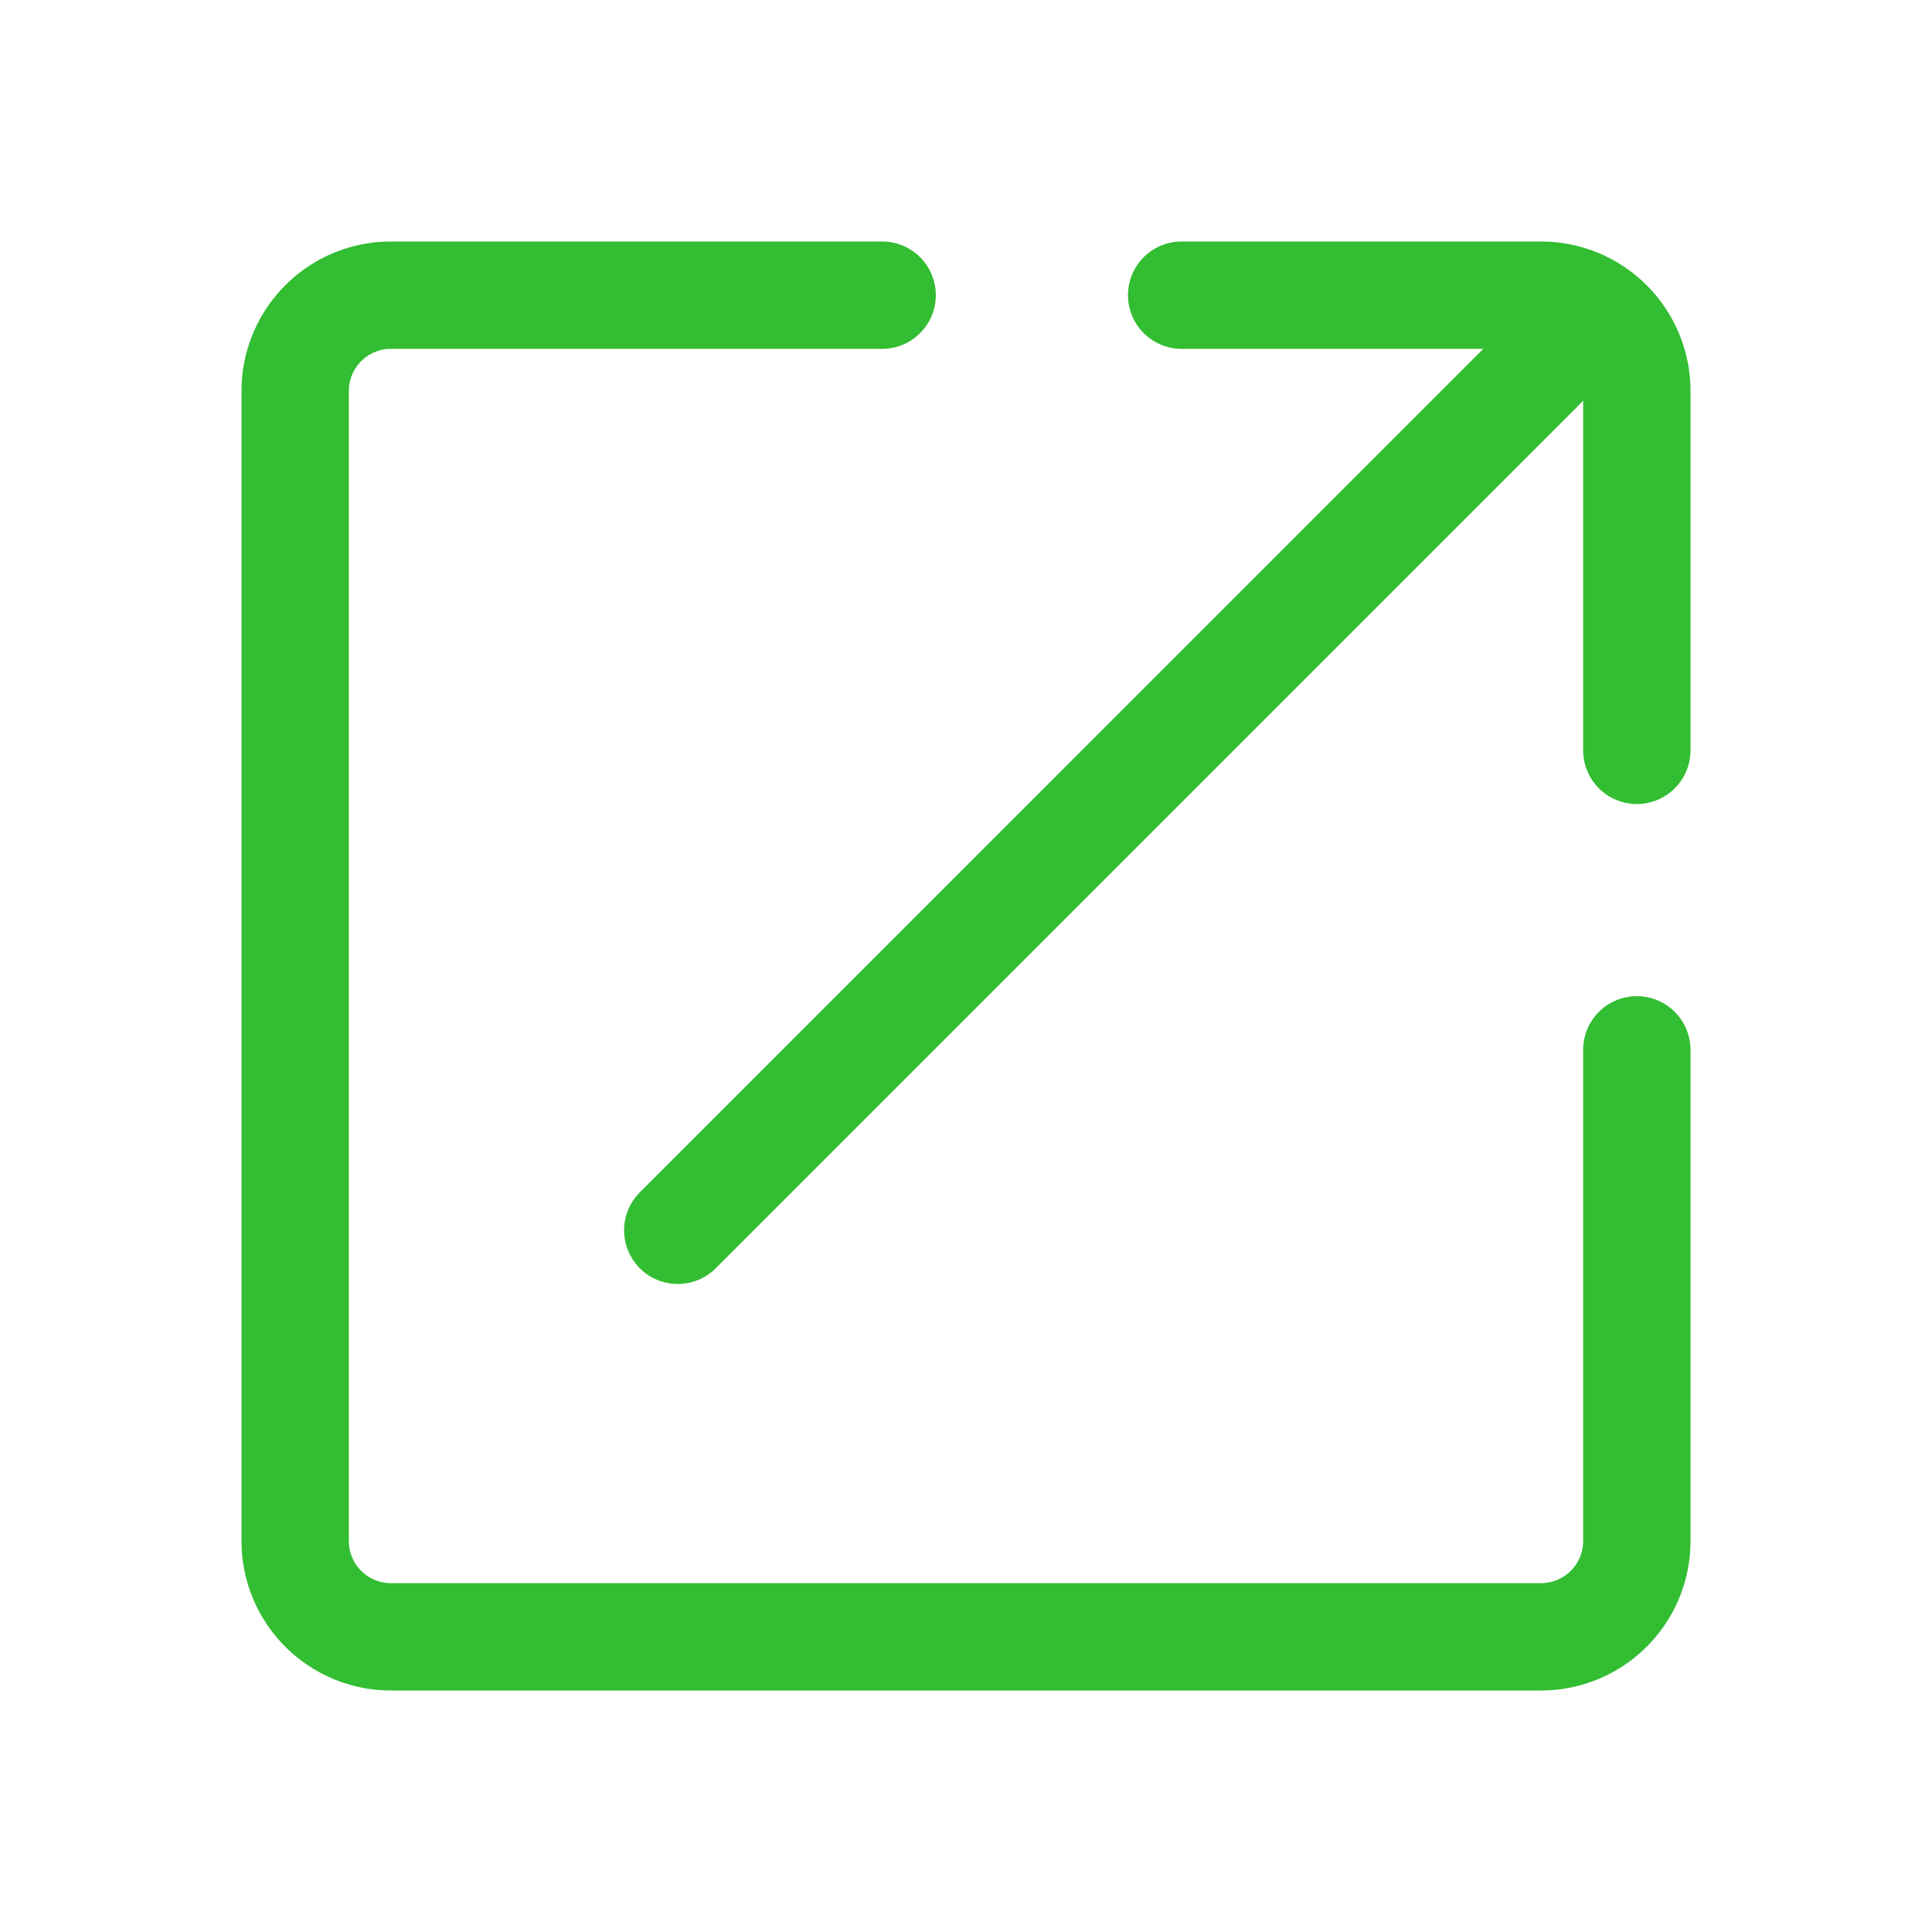 <?xml version="1.0" standalone="no"?><!DOCTYPE svg PUBLIC "-//W3C//DTD SVG 1.1//EN" "http://www.w3.org/Graphics/SVG/1.1/DTD/svg11.dtd"><svg t="1648195057453" class="icon" viewBox="0 0 1024 1024" version="1.1" xmlns="http://www.w3.org/2000/svg" p-id="2375" data-spm-anchor-id="a313x.7781069.0.i1" xmlns:xlink="http://www.w3.org/1999/xlink" width="200" height="200"><defs><style type="text/css"></style></defs><path d="M467.552 128a28.448 28.448 0 1 1 0 56.896H207.232a22.336 22.336 0 0 0-22.336 22.336v609.536c0 12.352 9.984 22.336 22.336 22.336h609.536a22.336 22.336 0 0 0 22.336-22.336v-260.32a28.448 28.448 0 1 1 56.896 0v260.32A79.232 79.232 0 0 1 816.768 896H207.232A79.232 79.232 0 0 1 128 816.768V207.232A79.232 79.232 0 0 1 207.232 128z m341.792 33.728a28.448 28.448 0 1 1 40.224 40.224L379.744 671.808a28.448 28.448 0 1 1-40.224-40.224z" fill="#32BD32" p-id="2376"></path><path d="M626.304 184.896h190.464c12.352 0 22.336 9.984 22.336 22.336v190.464a28.448 28.448 0 1 0 56.896 0V207.232A79.232 79.232 0 0 0 816.768 128h-190.464a28.448 28.448 0 1 0 0 56.896z" fill="#32BD32" p-id="2377"></path></svg>